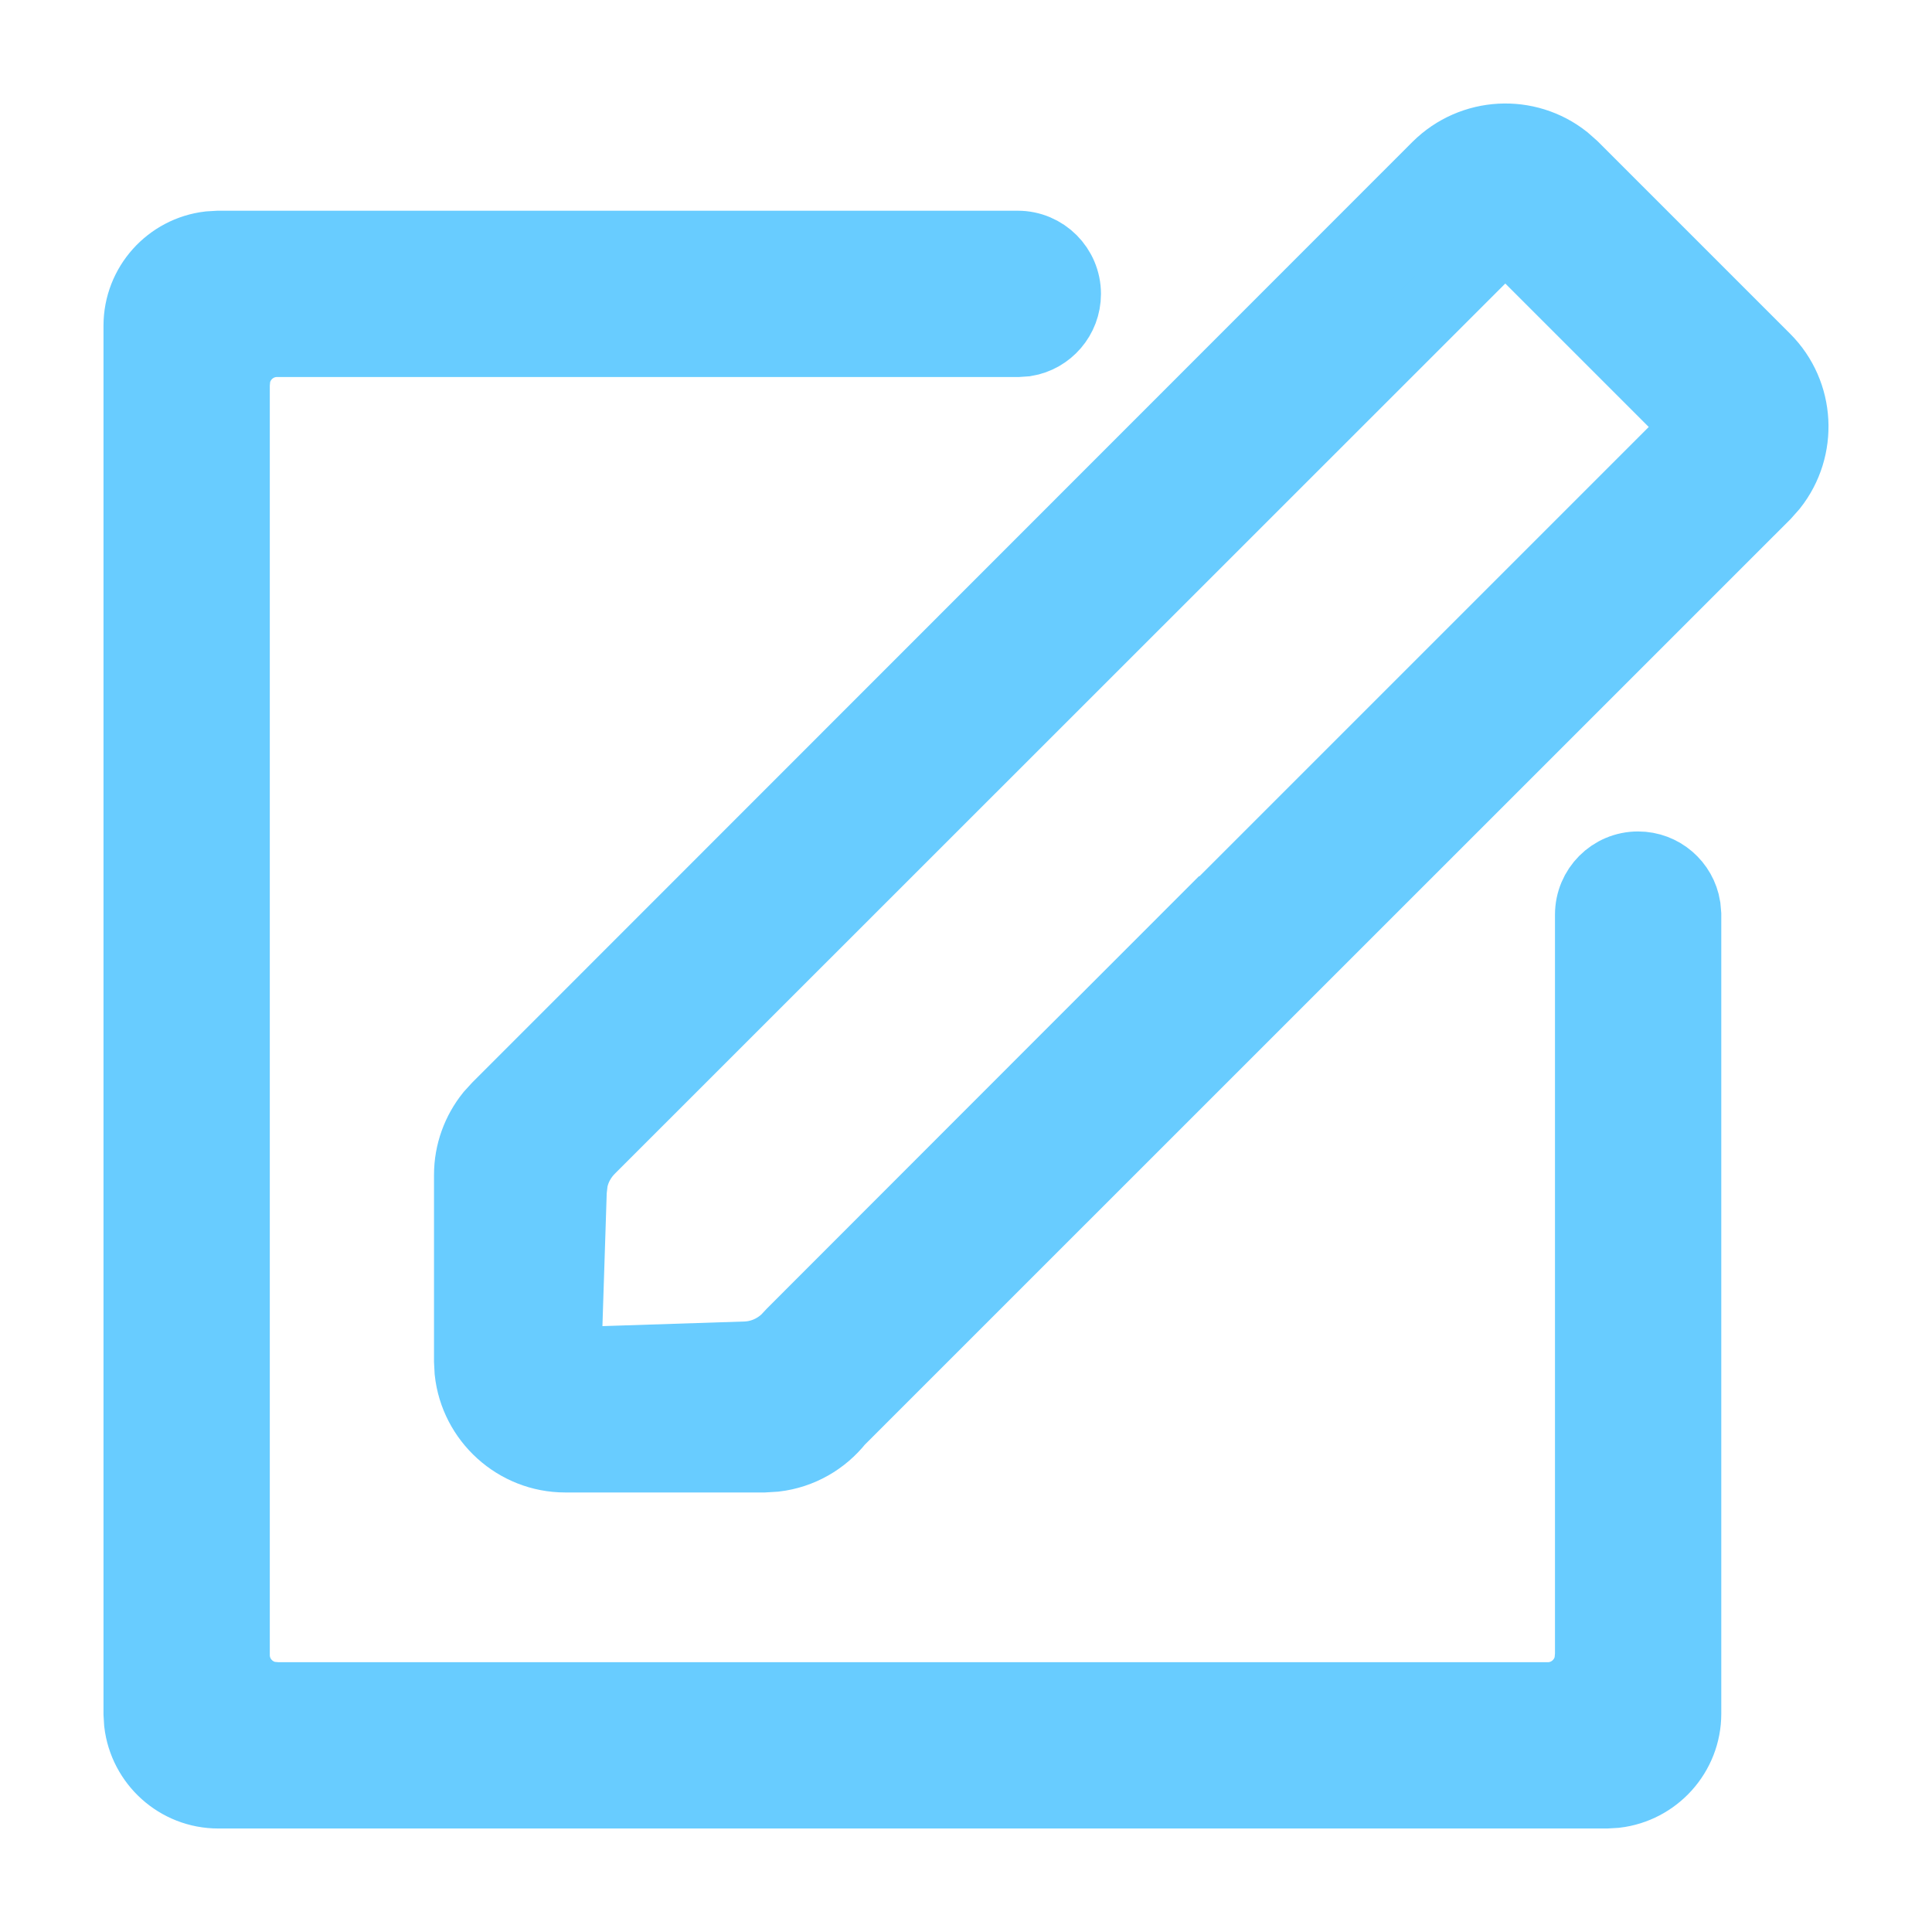 <?xml version="1.0" encoding="UTF-8"?>
<svg width="14px" height="14px" viewBox="0 0 14 14" version="1.1" xmlns="http://www.w3.org/2000/svg" xmlns:xlink="http://www.w3.org/1999/xlink">
    <!-- Generator: Sketch 60 (88103) - https://sketch.com -->
    <title>编辑</title>
    <desc>Created with Sketch.</desc>
    <g id="页面-1" stroke="none" stroke-width="1" fill="none" fill-rule="evenodd">
        <g id="参数设置" transform="translate(-1199, -608)" fill="#68CCFF" fill-rule="nonzero" stroke="#68CCFF" stroke-width="0.5">
            <g id="编组-33备份-2" transform="translate(1200, 609)">
                <path d="M6.375,0.777 C6.57,0.777 6.728,0.935 6.728,1.13 C6.728,1.305 6.6,1.451 6.433,1.478 L6.375,1.482 L1.007,1.482 C0.859,1.482 0.736,1.589 0.71,1.73 L0.705,1.784 L0.705,10.993 C0.705,11.141 0.812,11.264 0.953,11.29 L1.007,11.295 L10.216,11.295 C10.364,11.295 10.487,11.188 10.513,11.047 L10.518,10.993 L10.518,5.628 C10.518,5.433 10.675,5.275 10.87,5.275 C11.045,5.275 11.191,5.403 11.218,5.571 L11.223,5.628 L11.223,11.418 C11.223,11.716 10.997,11.962 10.708,11.996 L10.64,12 L0.582,12 C0.284,12 0.038,11.775 0.004,11.485 L0,11.418 L0,1.36 C0,1.062 0.225,0.815 0.515,0.781 L0.582,0.777 L6.375,0.777 Z M9.412,0.205 C9.668,-0.049 10.069,-0.067 10.344,0.151 L10.405,0.205 L11.795,1.595 C12.049,1.849 12.067,2.251 11.849,2.527 L11.795,2.588 L5.082,9.3 C4.97,9.441 4.805,9.538 4.617,9.56 L4.535,9.565 L3.096,9.565 C2.736,9.565 2.437,9.29 2.399,8.939 L2.395,8.863 L2.395,7.514 C2.395,7.349 2.453,7.196 2.55,7.075 L2.602,7.018 L9.412,0.205 Z M10.032,0.825 C9.973,0.766 9.883,0.758 9.816,0.799 L9.784,0.825 L3.282,7.325 C3.218,7.388 3.172,7.469 3.155,7.559 L3.147,7.628 L3.114,8.649 C3.111,8.755 3.183,8.841 3.282,8.858 L3.326,8.861 L4.4,8.826 C4.511,8.823 4.615,8.777 4.693,8.703 L4.737,8.656 L7.689,5.702 L7.691,5.704 L11.177,2.218 C11.236,2.159 11.244,2.069 11.202,2.002 L11.177,1.97 L10.032,0.825 Z" id="编辑"></path>
            </g>
        </g>
    </g>
</svg>